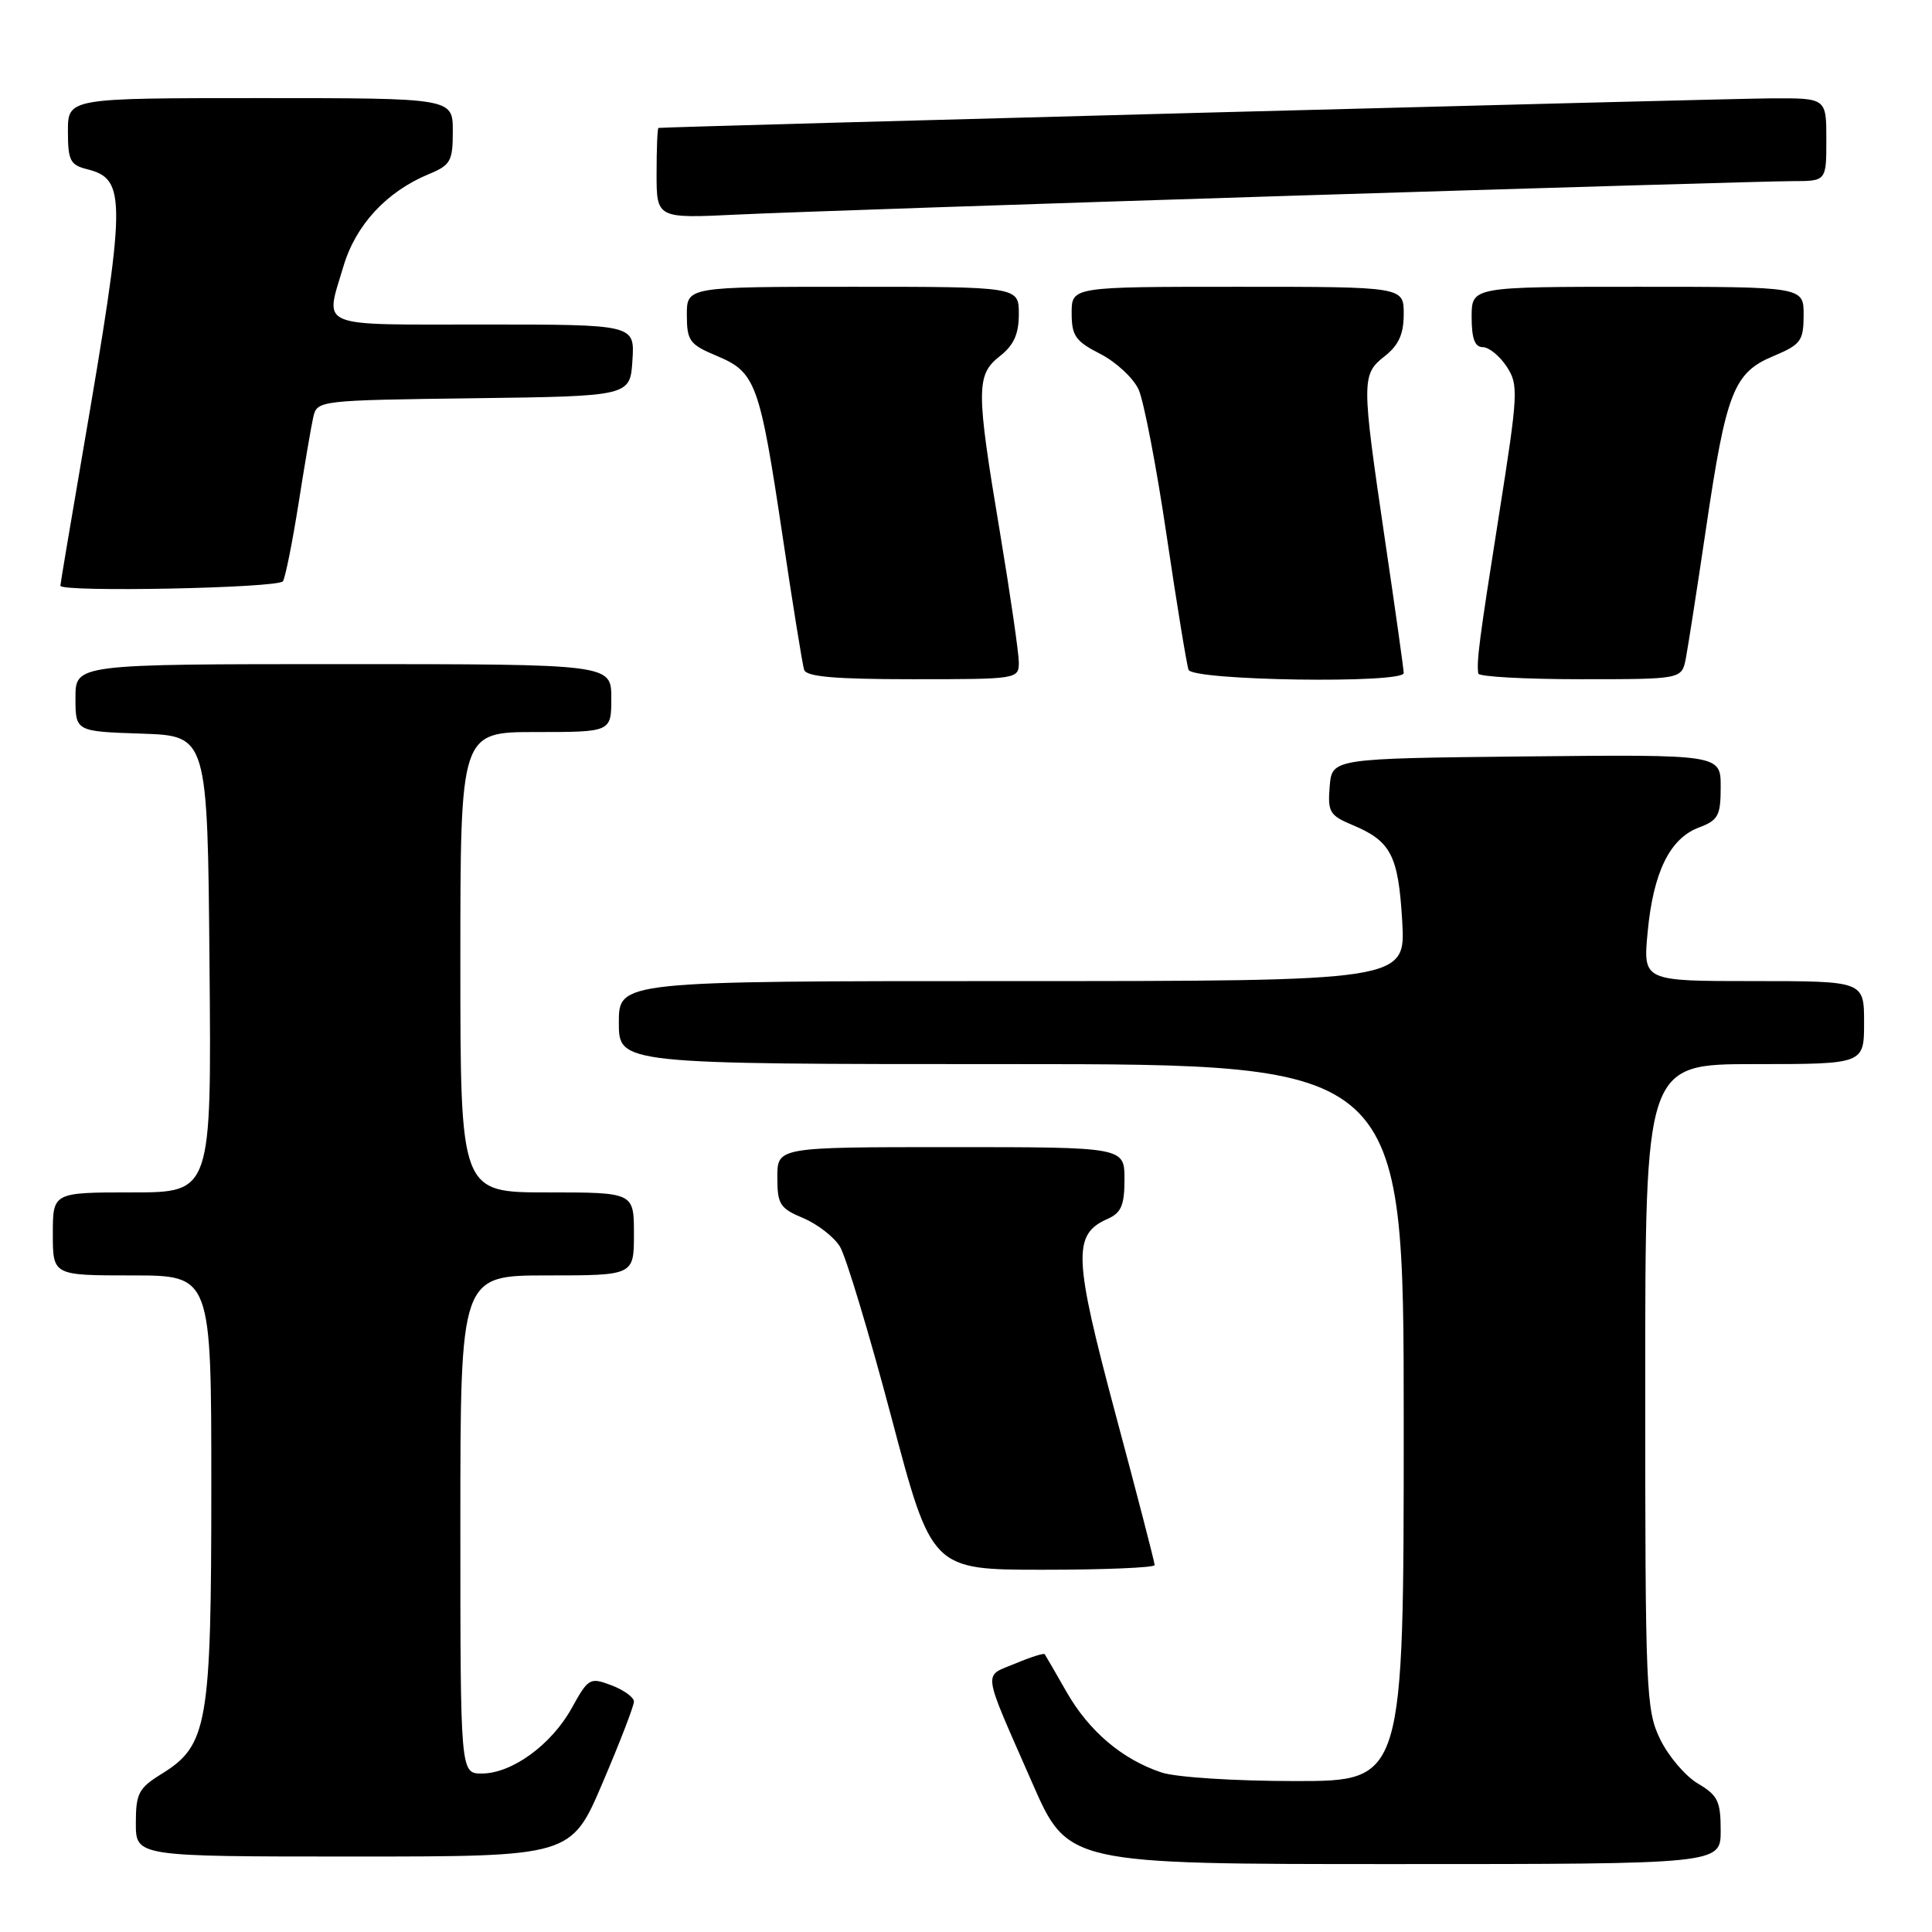 <?xml version="1.0" encoding="UTF-8" standalone="no"?>
<!DOCTYPE svg PUBLIC "-//W3C//DTD SVG 1.1//EN" "http://www.w3.org/Graphics/SVG/1.1/DTD/svg11.dtd" >
<svg xmlns="http://www.w3.org/2000/svg" xmlns:xlink="http://www.w3.org/1999/xlink" version="1.1" viewBox="0 0 256 256">
 <g >
 <path fill="currentColor"
d=" M 228.00 242.56 C 228.00 238.67 227.62 237.89 224.98 236.33 C 223.32 235.35 221.07 232.70 219.98 230.46 C 218.10 226.58 218.00 224.17 218.00 183.68 C 218.00 141.00 218.00 141.00 232.50 141.00 C 247.00 141.00 247.00 141.00 247.00 135.50 C 247.00 130.00 247.00 130.00 232.36 130.00 C 217.71 130.00 217.71 130.00 218.32 123.53 C 219.06 115.60 221.25 111.11 225.09 109.66 C 227.68 108.68 228.00 108.09 228.00 104.26 C 228.00 99.97 228.00 99.97 202.25 100.23 C 176.50 100.50 176.50 100.50 176.19 104.21 C 175.91 107.59 176.19 108.05 179.19 109.31 C 184.32 111.45 185.29 113.33 185.80 122.06 C 186.26 130.00 186.26 130.00 134.13 130.00 C 82.00 130.00 82.00 130.00 82.00 135.50 C 82.00 141.00 82.00 141.00 134.00 141.00 C 186.00 141.00 186.00 141.00 186.00 188.50 C 186.00 236.00 186.00 236.00 171.65 236.00 C 163.58 236.00 155.81 235.50 153.90 234.86 C 148.69 233.12 144.32 229.41 141.34 224.22 C 139.86 221.62 138.55 219.36 138.43 219.19 C 138.31 219.02 136.54 219.58 134.50 220.44 C 130.23 222.22 130.04 220.88 136.78 236.25 C 141.49 247.00 141.49 247.00 184.75 247.00 C 228.00 247.00 228.00 247.00 228.00 242.56 Z  M 79.84 236.25 C 82.13 230.89 84.00 226.04 84.00 225.47 C 84.00 224.90 82.66 223.93 81.02 223.31 C 78.16 222.23 77.96 222.35 75.77 226.31 C 73.09 231.17 67.84 235.00 63.85 235.00 C 61.00 235.00 61.00 235.00 61.00 202.00 C 61.00 169.00 61.00 169.00 72.50 169.00 C 84.00 169.00 84.00 169.00 84.00 163.50 C 84.00 158.00 84.00 158.00 72.50 158.00 C 61.00 158.00 61.00 158.00 61.00 127.50 C 61.00 97.00 61.00 97.00 71.00 97.00 C 81.00 97.00 81.00 97.00 81.00 92.50 C 81.00 88.00 81.00 88.00 45.50 88.00 C 10.00 88.00 10.00 88.00 10.00 92.46 C 10.00 96.92 10.00 96.92 18.75 97.21 C 27.50 97.50 27.50 97.50 27.76 127.75 C 28.03 158.00 28.03 158.00 17.51 158.00 C 7.00 158.00 7.00 158.00 7.00 163.50 C 7.00 169.00 7.00 169.00 17.50 169.00 C 28.00 169.00 28.00 169.00 28.00 196.98 C 28.00 228.53 27.52 231.28 21.40 235.06 C 18.36 236.94 18.00 237.64 18.00 241.58 C 18.00 246.00 18.00 246.00 46.84 246.00 C 75.68 246.00 75.68 246.00 79.84 236.25 Z  M 153.00 207.38 C 153.00 207.04 150.67 198.03 147.81 187.37 C 142.24 166.53 142.12 163.56 146.76 161.51 C 148.57 160.71 149.00 159.71 149.00 156.26 C 149.00 152.00 149.00 152.00 126.00 152.00 C 103.00 152.00 103.00 152.00 103.00 155.99 C 103.00 159.58 103.34 160.11 106.42 161.40 C 108.30 162.19 110.49 163.88 111.29 165.17 C 112.08 166.45 115.15 176.61 118.10 187.75 C 123.46 208.00 123.46 208.00 138.23 208.00 C 146.35 208.00 153.00 207.72 153.00 207.38 Z  M 135.00 87.75 C 134.99 86.51 133.87 78.77 132.50 70.55 C 129.32 51.56 129.32 49.68 132.50 47.18 C 134.34 45.73 135.00 44.26 135.00 41.61 C 135.00 38.00 135.00 38.00 113.00 38.00 C 91.00 38.00 91.00 38.00 91.01 41.75 C 91.02 45.17 91.37 45.65 95.01 47.17 C 100.14 49.33 100.66 50.75 103.69 71.00 C 105.04 80.08 106.33 88.06 106.55 88.75 C 106.83 89.67 110.62 90.00 120.97 90.00 C 134.85 90.00 135.00 89.98 135.00 87.75 Z  M 186.00 89.18 C 186.00 88.73 184.88 80.74 183.50 71.43 C 180.39 50.32 180.39 49.63 183.50 47.18 C 185.34 45.73 186.00 44.26 186.00 41.61 C 186.00 38.00 186.00 38.00 164.00 38.00 C 142.00 38.00 142.00 38.00 142.00 41.48 C 142.00 44.50 142.50 45.21 145.80 46.90 C 147.89 47.97 150.17 50.09 150.87 51.61 C 151.56 53.14 153.24 61.84 154.58 70.94 C 155.93 80.05 157.24 88.06 157.49 88.75 C 158.00 90.19 186.00 90.61 186.00 89.18 Z  M 223.38 87.25 C 223.67 85.74 224.88 77.97 226.06 70.00 C 228.73 51.93 229.72 49.39 234.97 47.19 C 238.63 45.65 238.98 45.18 238.99 41.75 C 239.00 38.00 239.00 38.00 217.00 38.00 C 195.00 38.00 195.00 38.00 195.00 42.00 C 195.00 44.86 195.42 46.00 196.48 46.00 C 197.29 46.00 198.71 47.16 199.64 48.57 C 201.23 51.00 201.18 52.04 198.61 68.32 C 195.99 84.89 195.64 87.63 195.88 89.25 C 195.95 89.66 202.04 90.00 209.42 90.00 C 222.84 90.00 222.84 90.00 223.38 87.25 Z  M 37.49 77.02 C 37.82 76.49 38.74 71.87 39.55 66.77 C 40.35 61.67 41.23 56.50 41.51 55.27 C 42.02 53.06 42.24 53.04 62.76 52.77 C 83.50 52.50 83.50 52.50 83.80 47.75 C 84.11 43.00 84.11 43.00 64.05 43.00 C 41.66 43.00 43.05 43.58 45.51 35.28 C 47.14 29.80 51.22 25.40 56.80 23.08 C 59.71 21.88 60.00 21.36 60.00 17.38 C 60.00 13.00 60.00 13.00 34.50 13.00 C 9.00 13.00 9.00 13.00 9.00 17.39 C 9.00 21.26 9.30 21.86 11.54 22.42 C 16.79 23.74 16.75 26.27 10.98 59.86 C 9.34 69.40 8.00 77.39 8.00 77.61 C 8.00 78.50 36.92 77.93 37.49 77.02 Z  M 170.75 25.95 C 204.99 24.88 235.02 24.00 237.50 24.00 C 242.00 24.00 242.00 24.00 242.00 18.50 C 242.00 13.00 242.00 13.00 234.75 13.03 C 228.73 13.06 88.03 16.80 87.25 16.95 C 87.11 16.98 87.00 19.69 87.00 22.98 C 87.00 28.95 87.00 28.95 97.75 28.43 C 103.66 28.14 136.51 27.03 170.75 25.95 Z "/>
</g>
</svg>